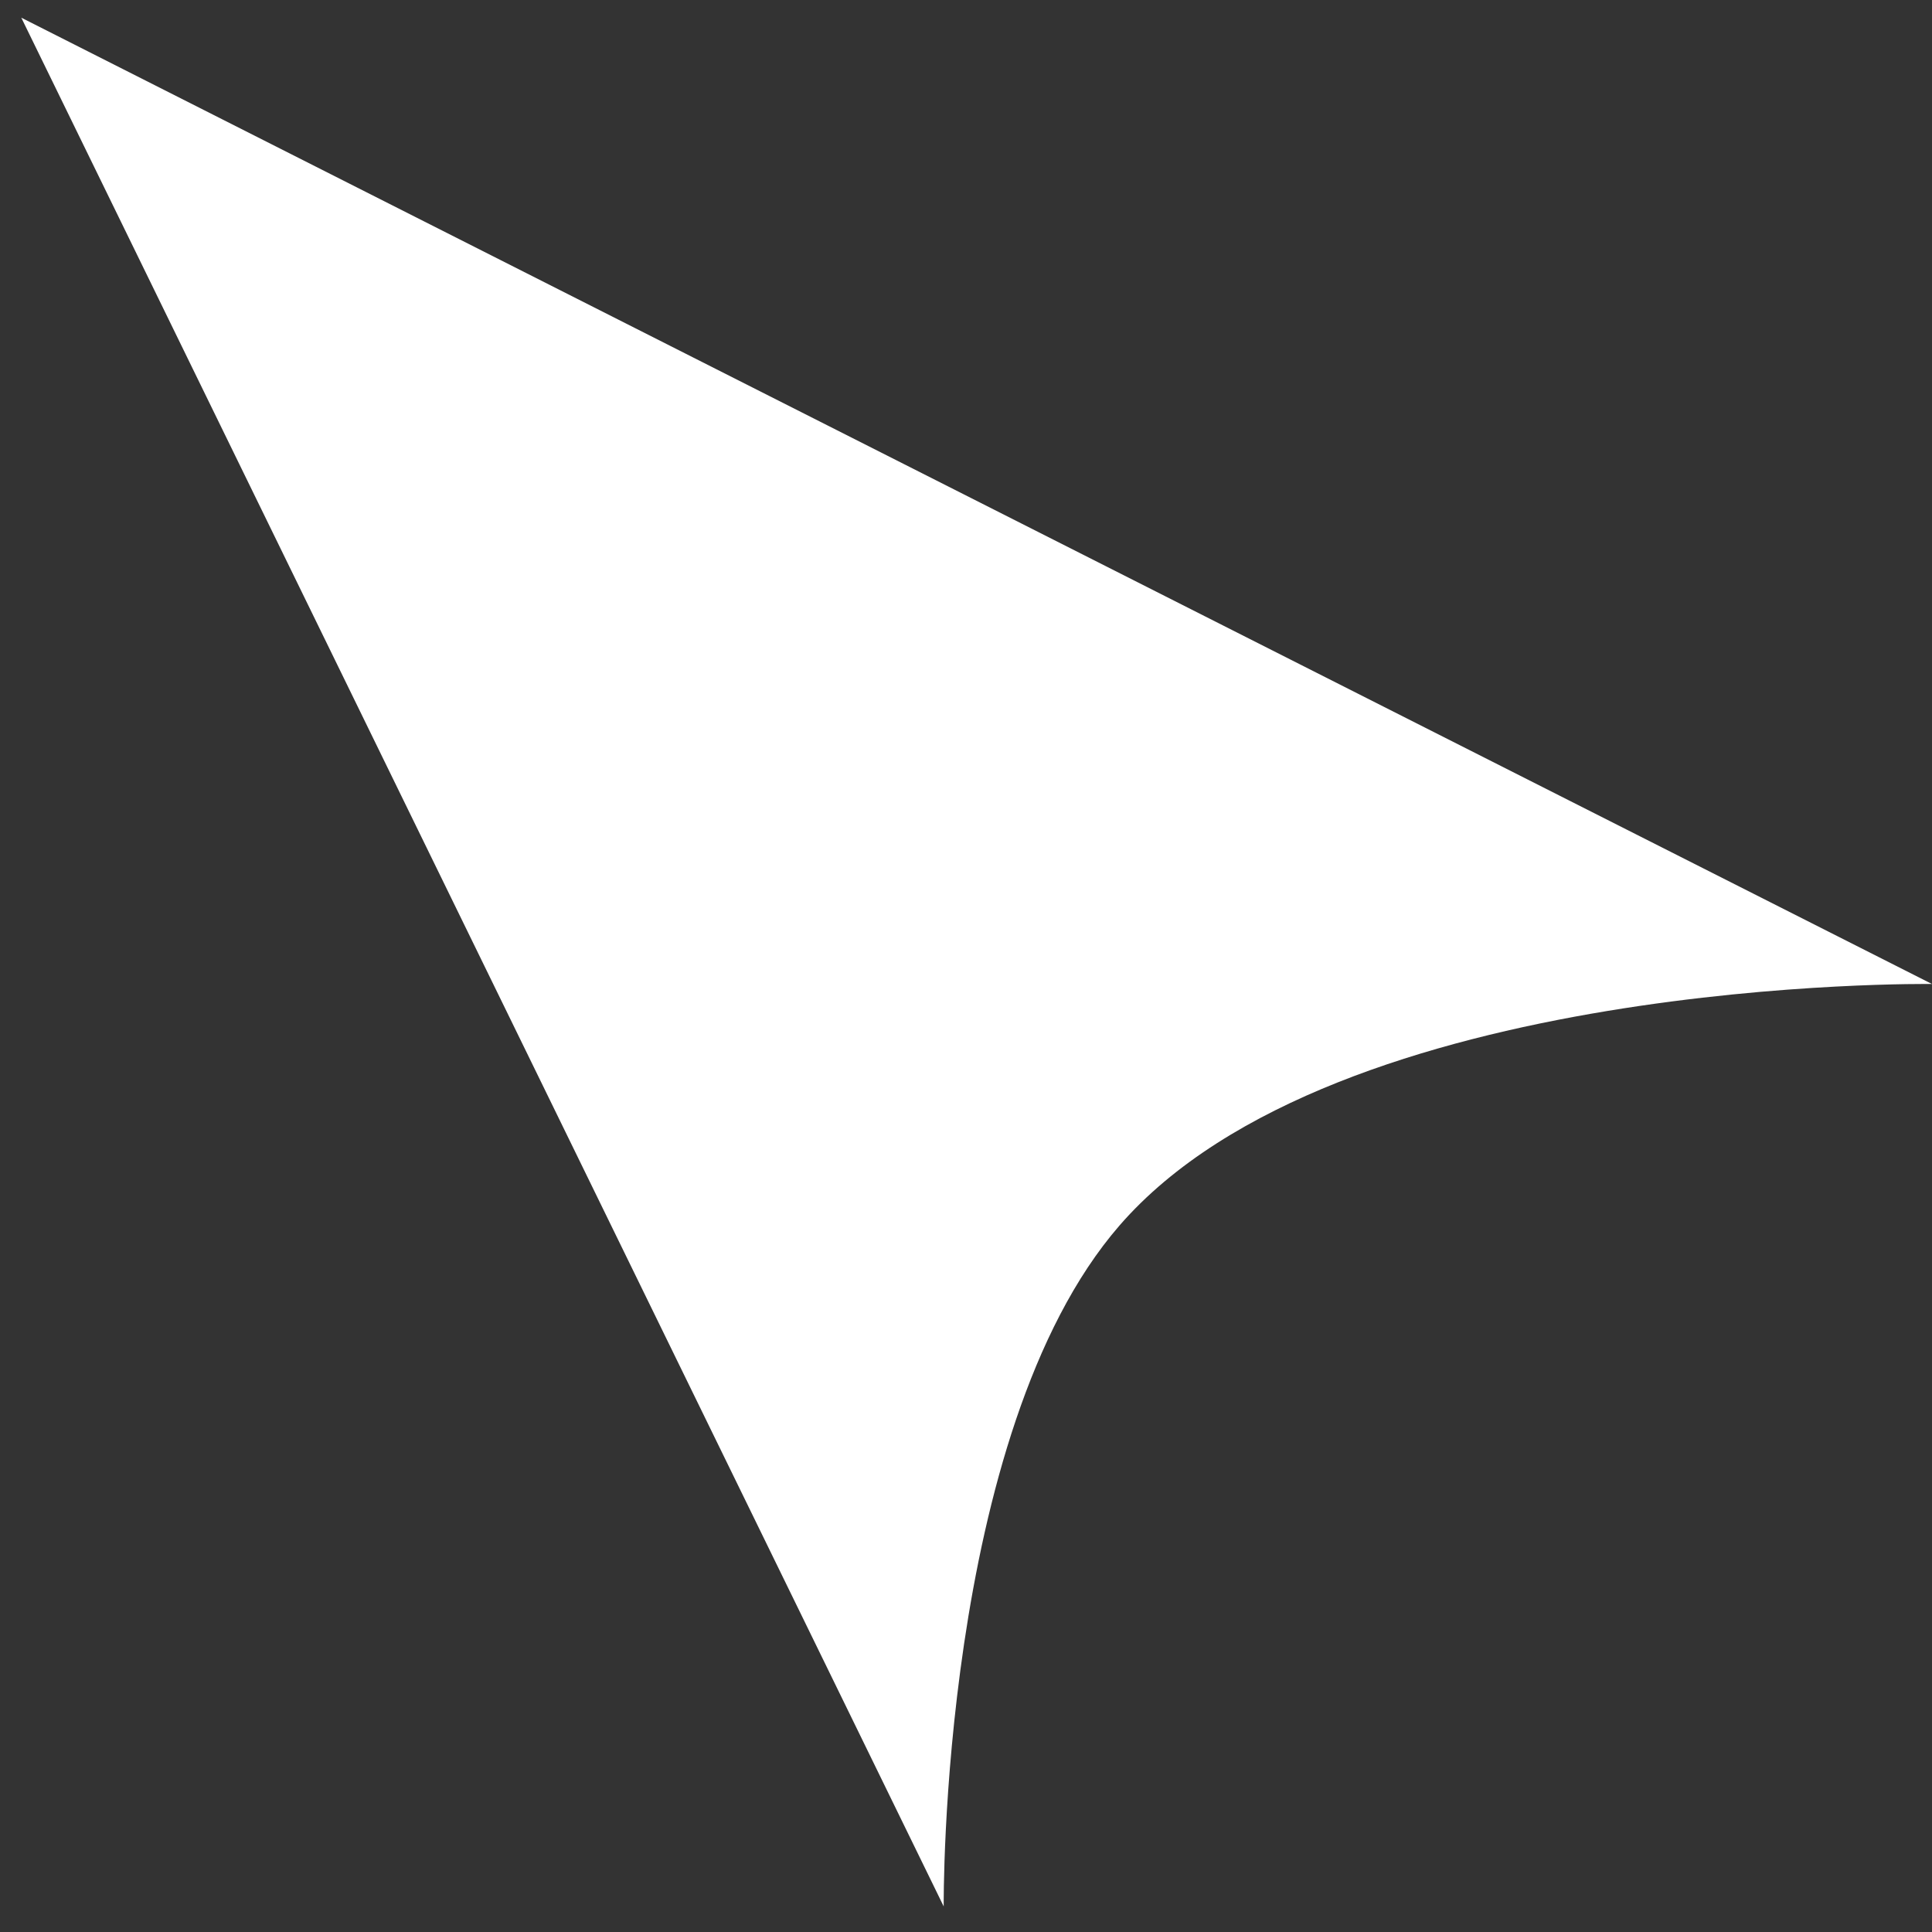 <svg width="59" height="59" viewBox="0 0 59 59" fill="none" xmlns="http://www.w3.org/2000/svg">
<rect x="0" y="0" width="59" height="59" fill="#333333" stroke="none"/>
<path d="M0.65 0.54L59 30.05C59 30.05 40.809 29.79 34.185 37.428C28.69 43.762 28.819 58.219 28.819 58.219L0.65 0.54Z" fill="white"/>
</svg>

